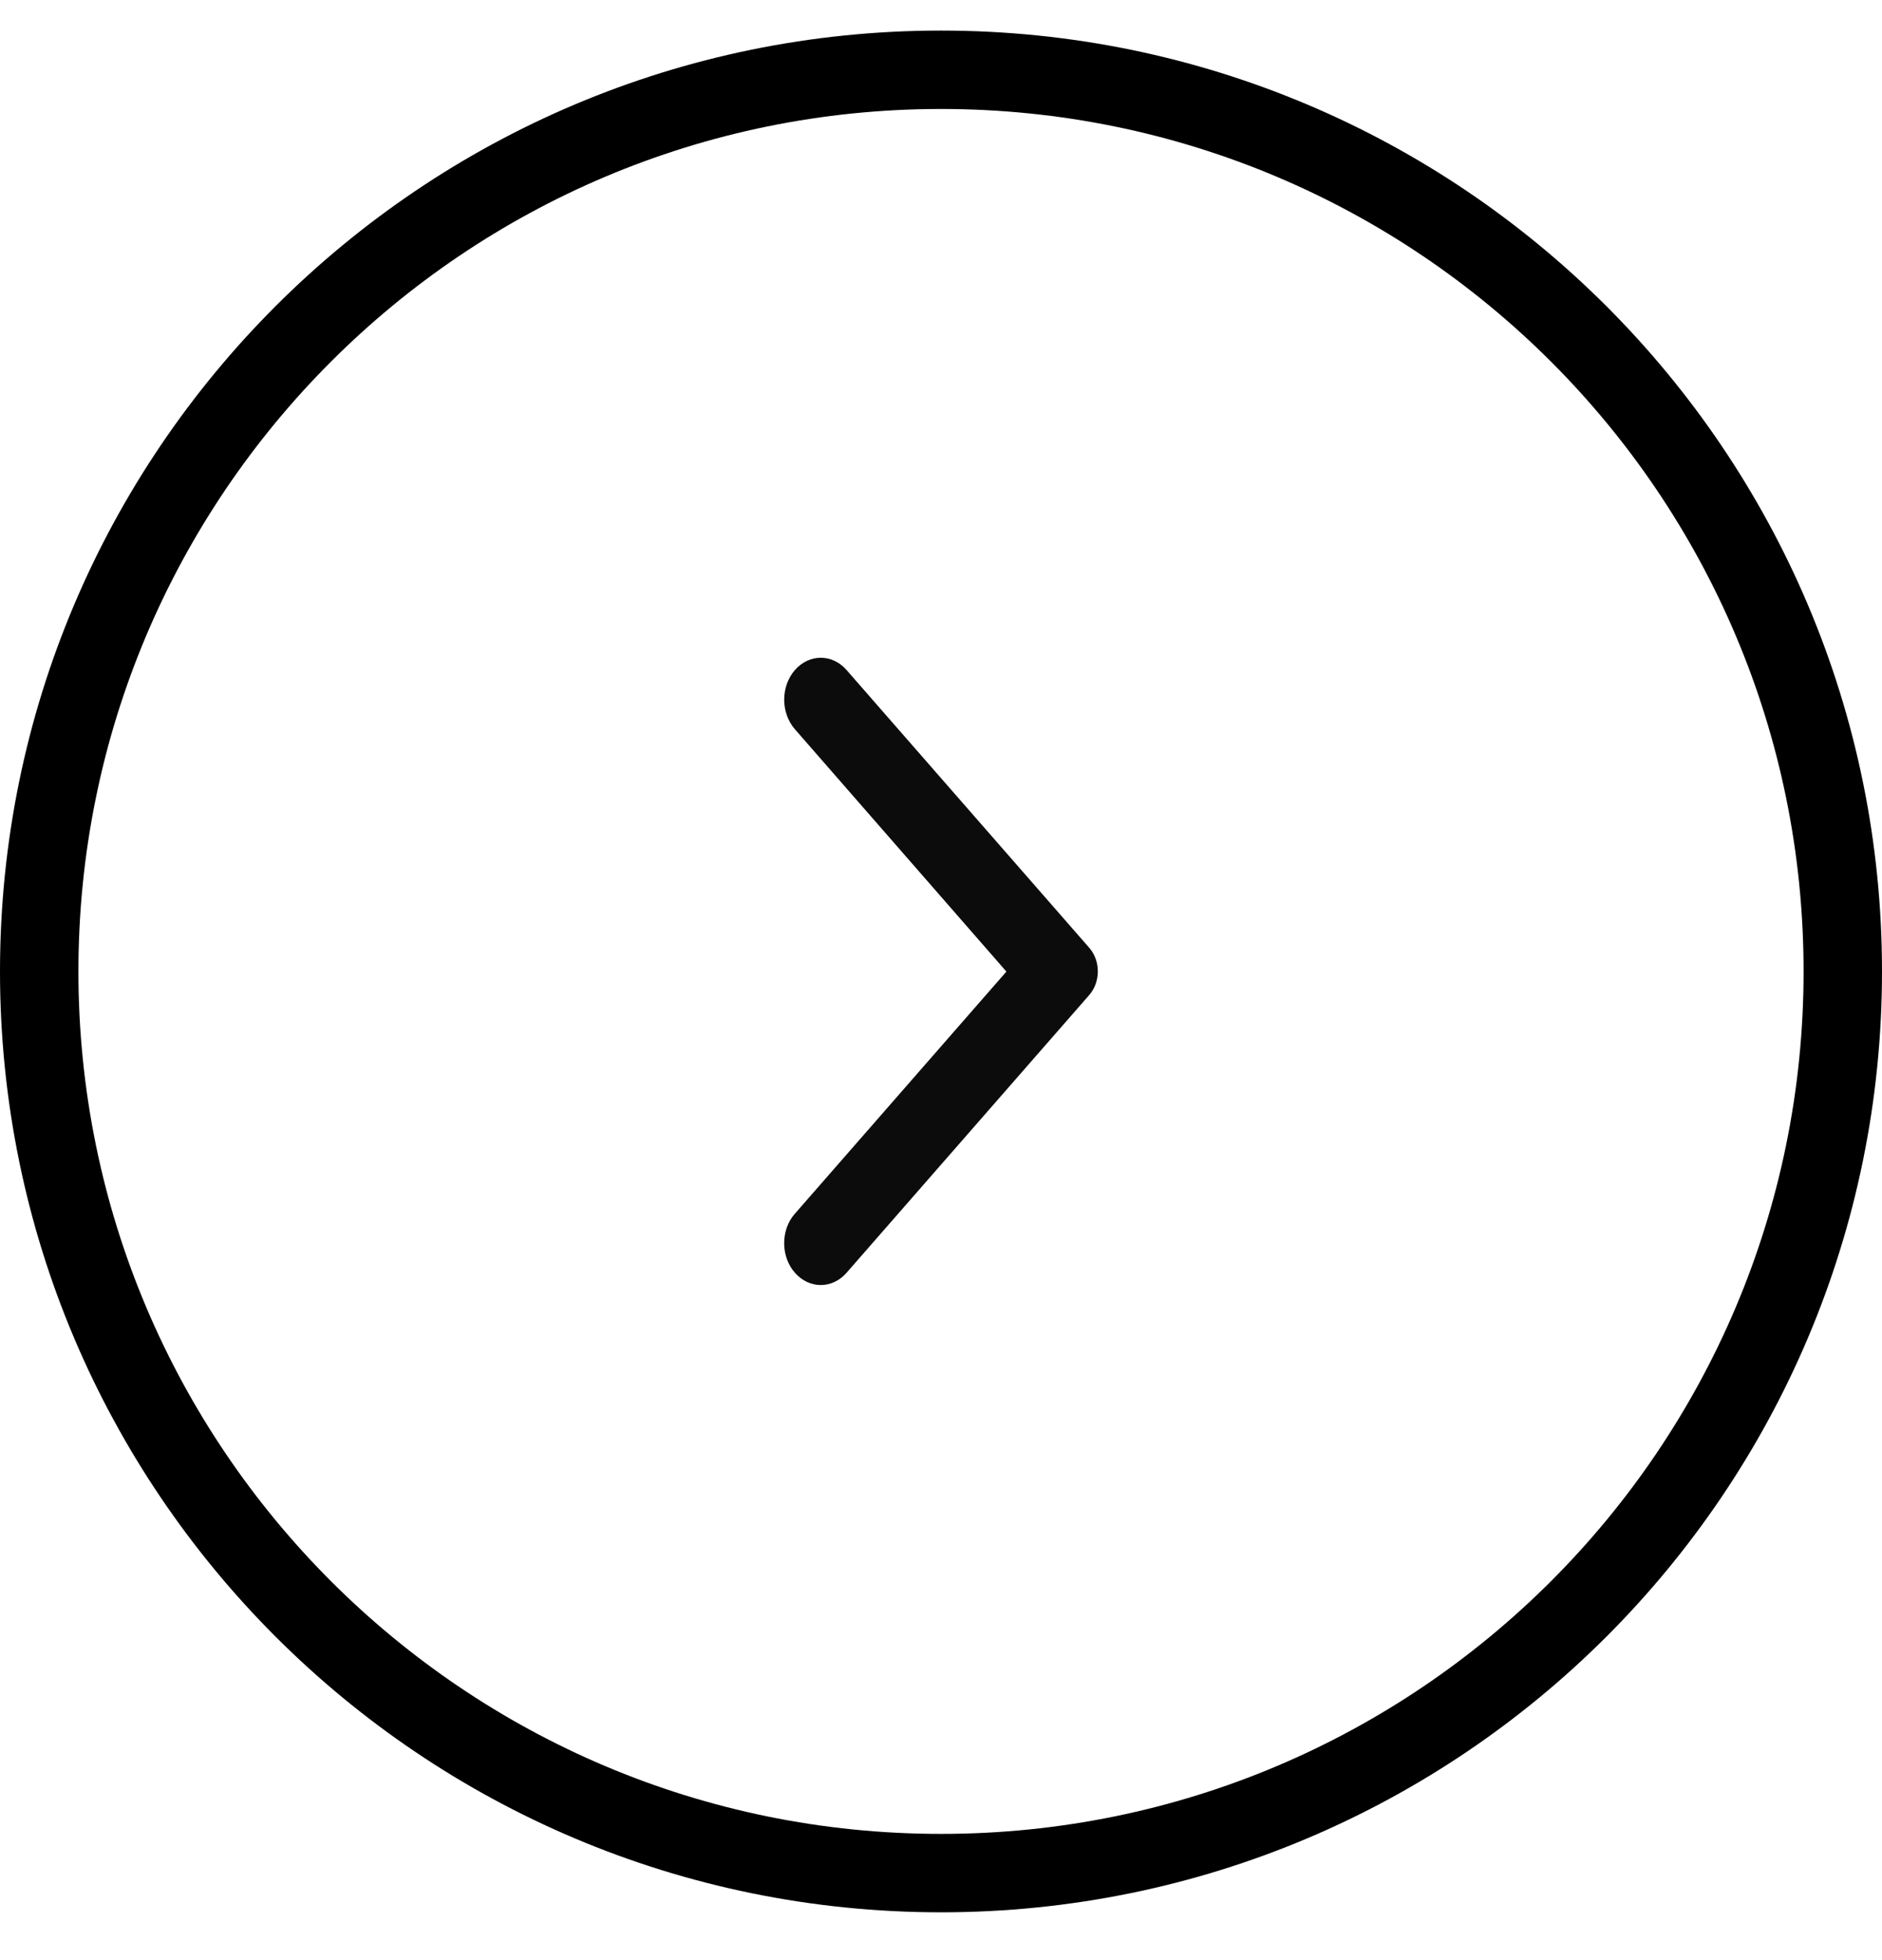 <svg width="24" height="25" viewBox="0 0 24 25" fill="none" xmlns="http://www.w3.org/2000/svg">
<g clip-path="url(#clip0_1_1056)">
<path d="M12 0.89C5.649 0.89 0.5 6.038 0.5 12.39C0.5 18.741 5.649 23.89 12 23.89C18.351 23.89 23.5 18.741 23.5 12.39C23.5 6.038 18.351 0.89 12 0.89Z" stroke="black"/>
<path fill-rule="evenodd" clip-rule="evenodd" d="M10.137 16.233C10.32 16.442 10.614 16.442 10.796 16.233L13.891 12.69C14.036 12.524 14.036 12.255 13.891 12.089L10.796 8.546C10.614 8.337 10.32 8.337 10.137 8.546C9.955 8.755 9.955 9.092 10.137 9.301L12.834 12.392L10.134 15.483C9.955 15.687 9.955 16.028 10.137 16.233Z" fill="#0C0C0C"/>
</g>
<defs>
<clipPath id="clip0_1_1056">
<rect width="24" height="24" fill="white" transform="translate(0 0.39)"/>
</clipPath>
</defs>
</svg>

